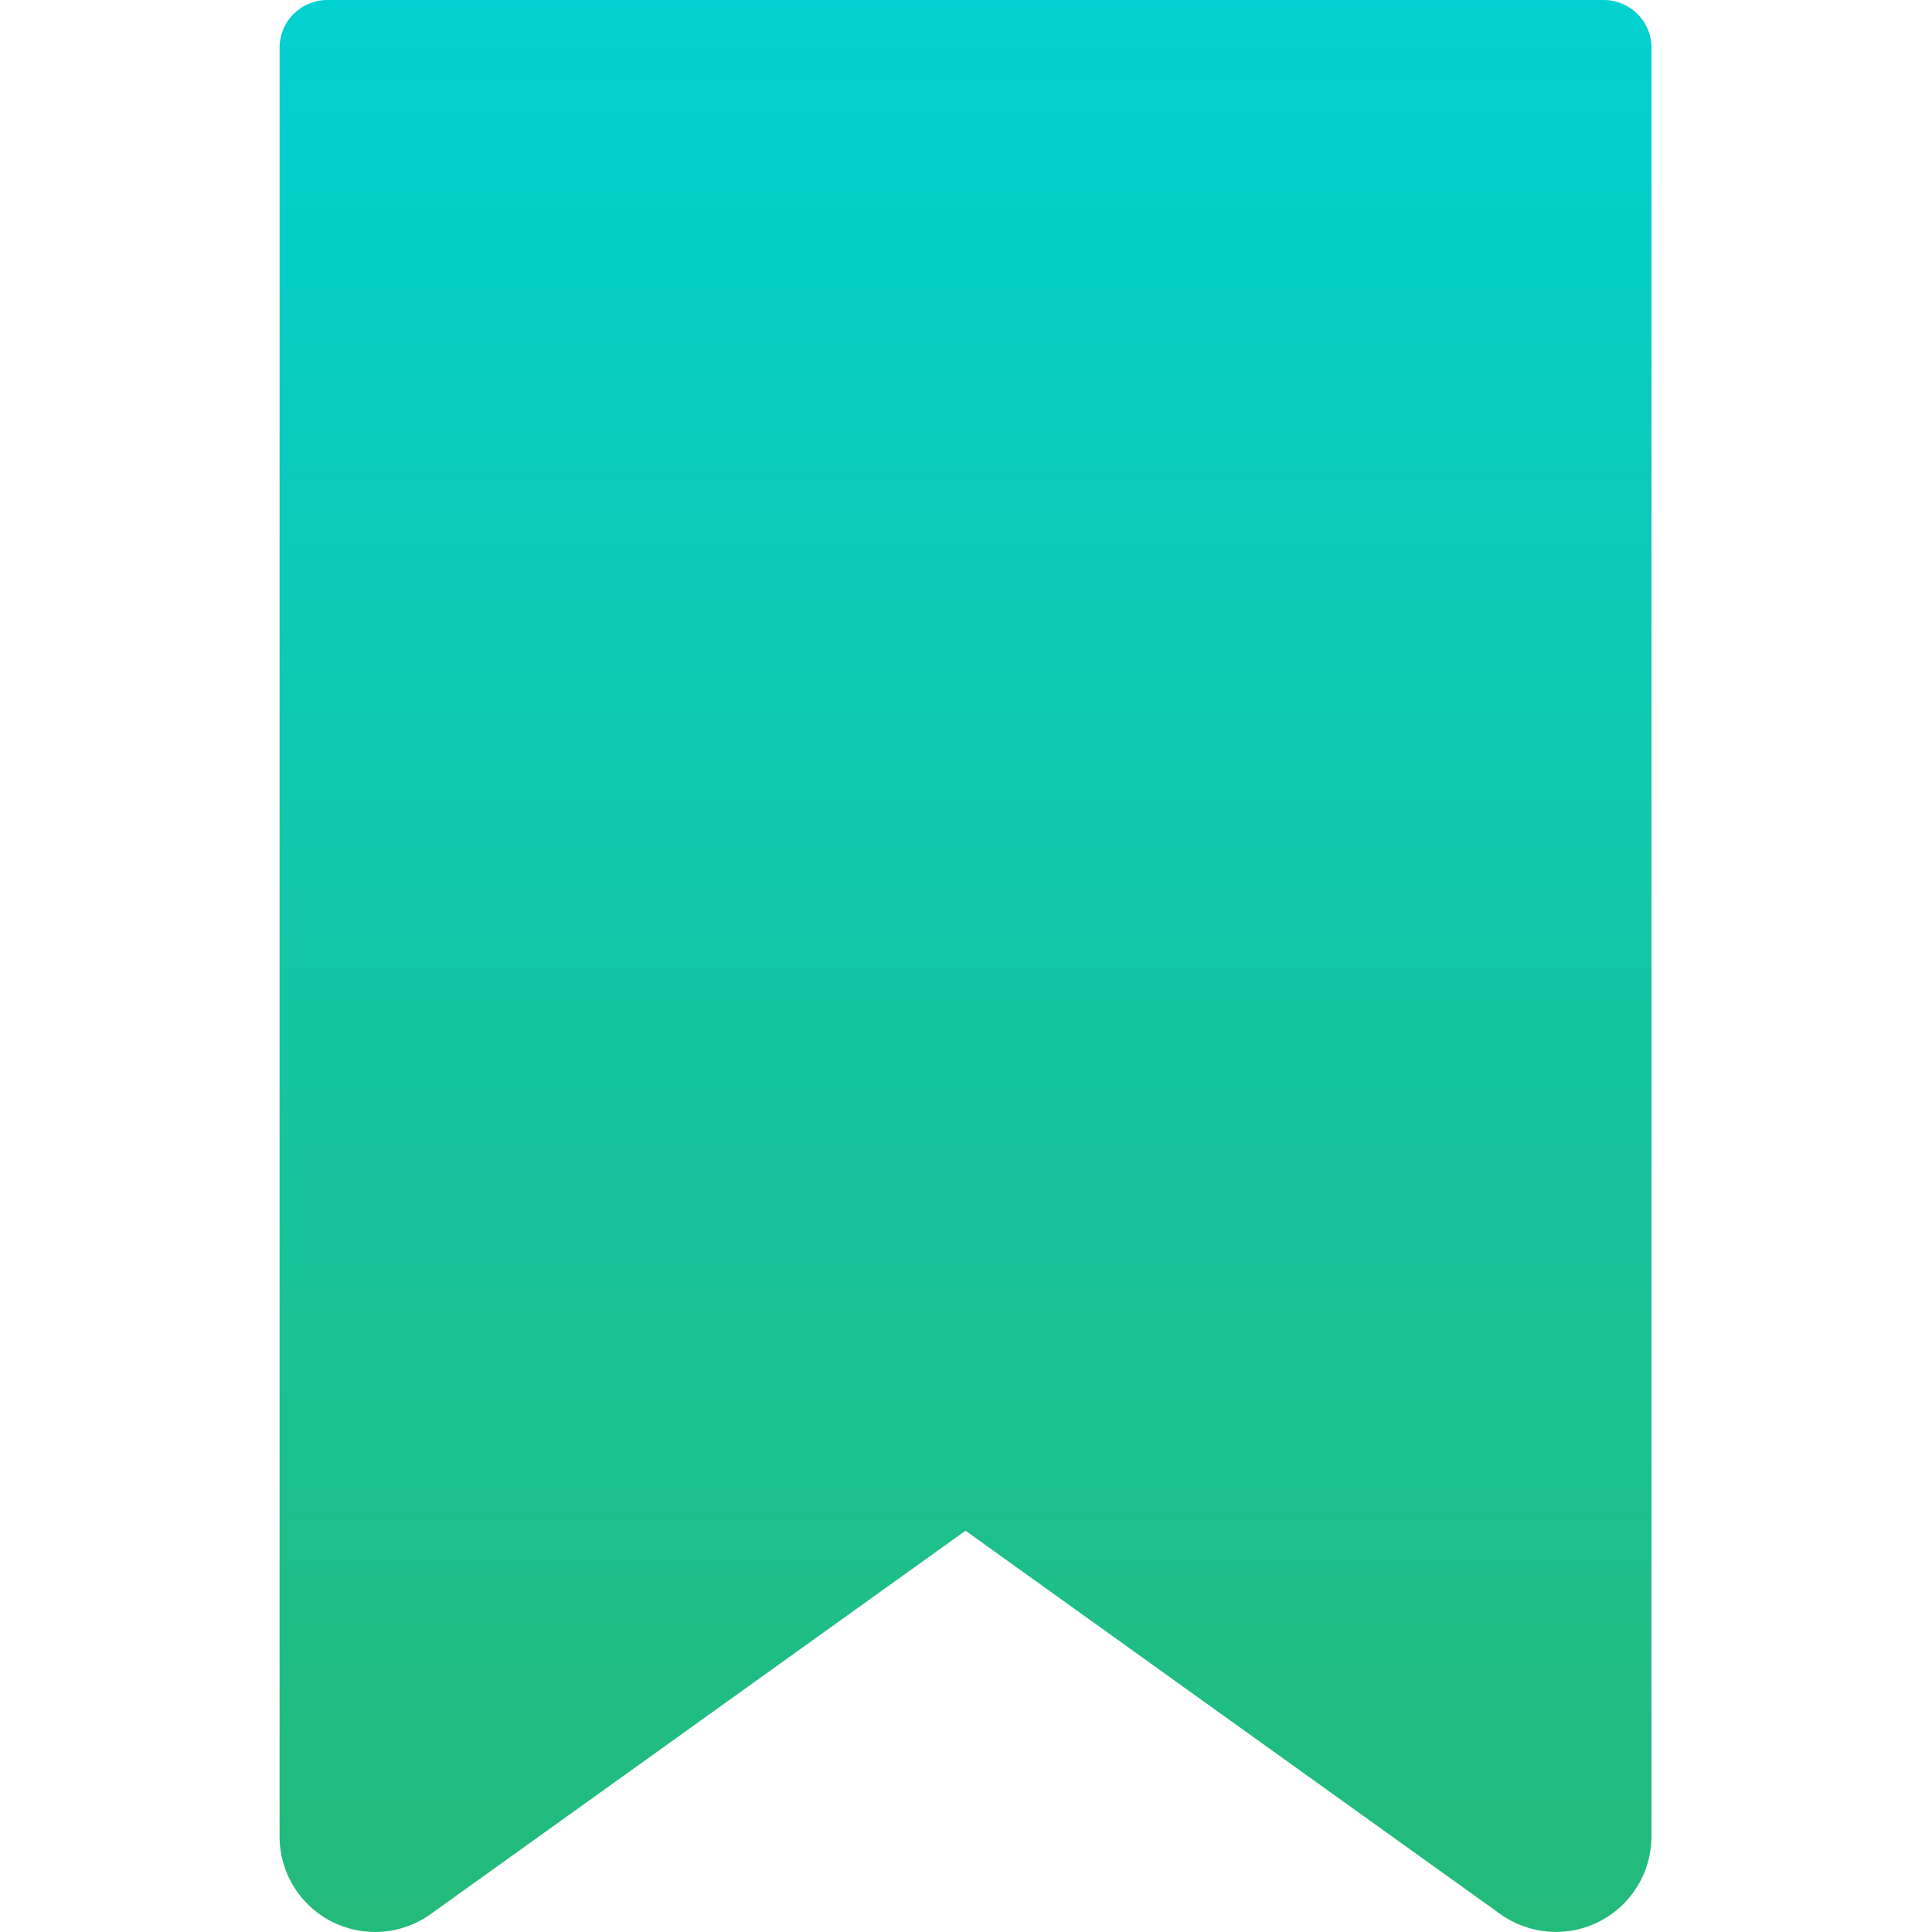 <svg height="404pt" viewBox="-58 0 404 404.541" width="404pt" xmlns="http://www.w3.org/2000/svg" fill="">
  <linearGradient id="gradient" x1="0%" y1="0%" x2="0%" y2="100%">
    <stop offset="0" stop-color="#02d1d1"></stop>
    <stop offset="100%" stop-color="#24ba79"></stop>
  </linearGradient>

  <path fill="url(#gradient)" d="m277.527 0h-267.258c-5.523 0-10 4.477-10 10v374.527c-.012 7.504 4.184 14.379 10.855 17.805 6.676 3.43 14.707 2.832 20.797-1.551l111.977-80.266 111.977 80.27c6.098 4.367 14.121 4.961 20.793 1.535 6.668-3.426 10.863-10.293 10.863-17.793v-374.527c0-5.523-4.48-10-10.004-10zm0 0"/>
</svg>
